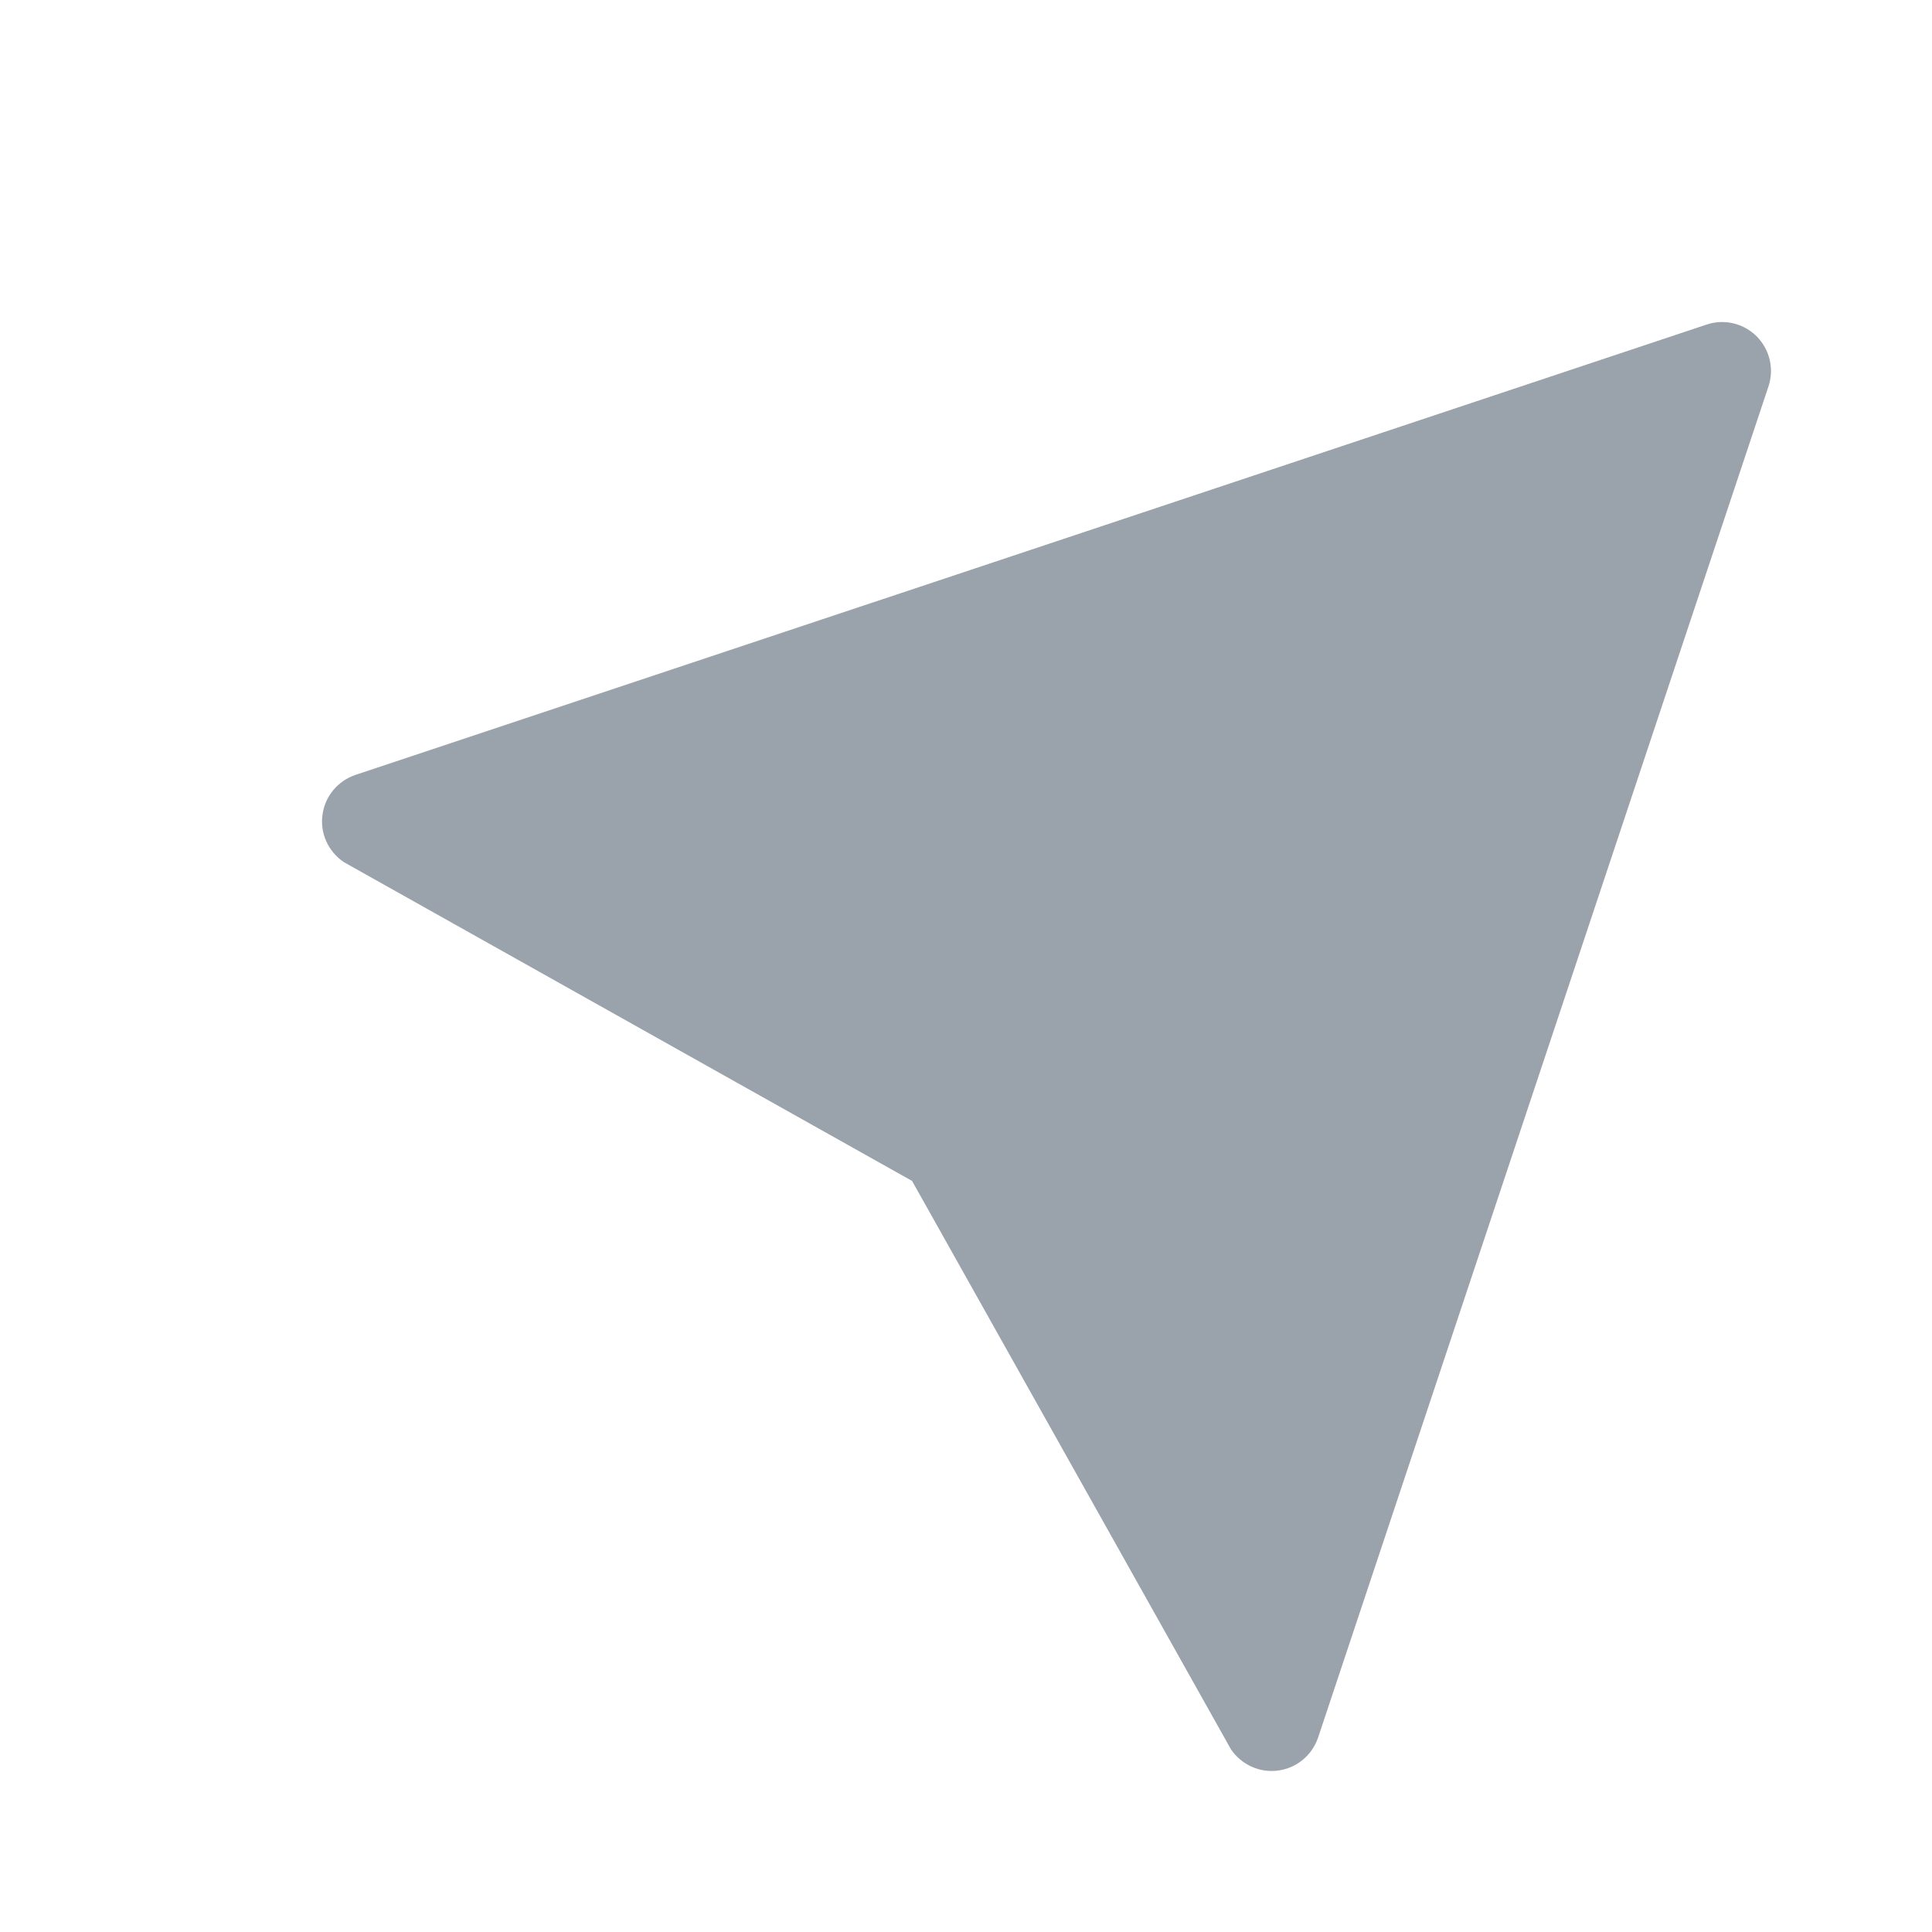 <svg width="12" height="12" viewBox="0 0 12 12" fill="none" xmlns="http://www.w3.org/2000/svg">
<path d="M2.208 4.813C2.098 4.85 2.018 4.946 2.003 5.061C1.987 5.176 2.039 5.29 2.136 5.355L5.665 7.335L7.645 10.864C7.71 10.961 7.824 11.013 7.939 10.997C8.054 10.982 8.15 10.902 8.187 10.792L10.984 2.401C11.021 2.291 10.992 2.171 10.911 2.089C10.829 2.008 10.709 1.979 10.6 2.016L2.208 4.813Z" fill="#9AA2AC"/>
</svg>
